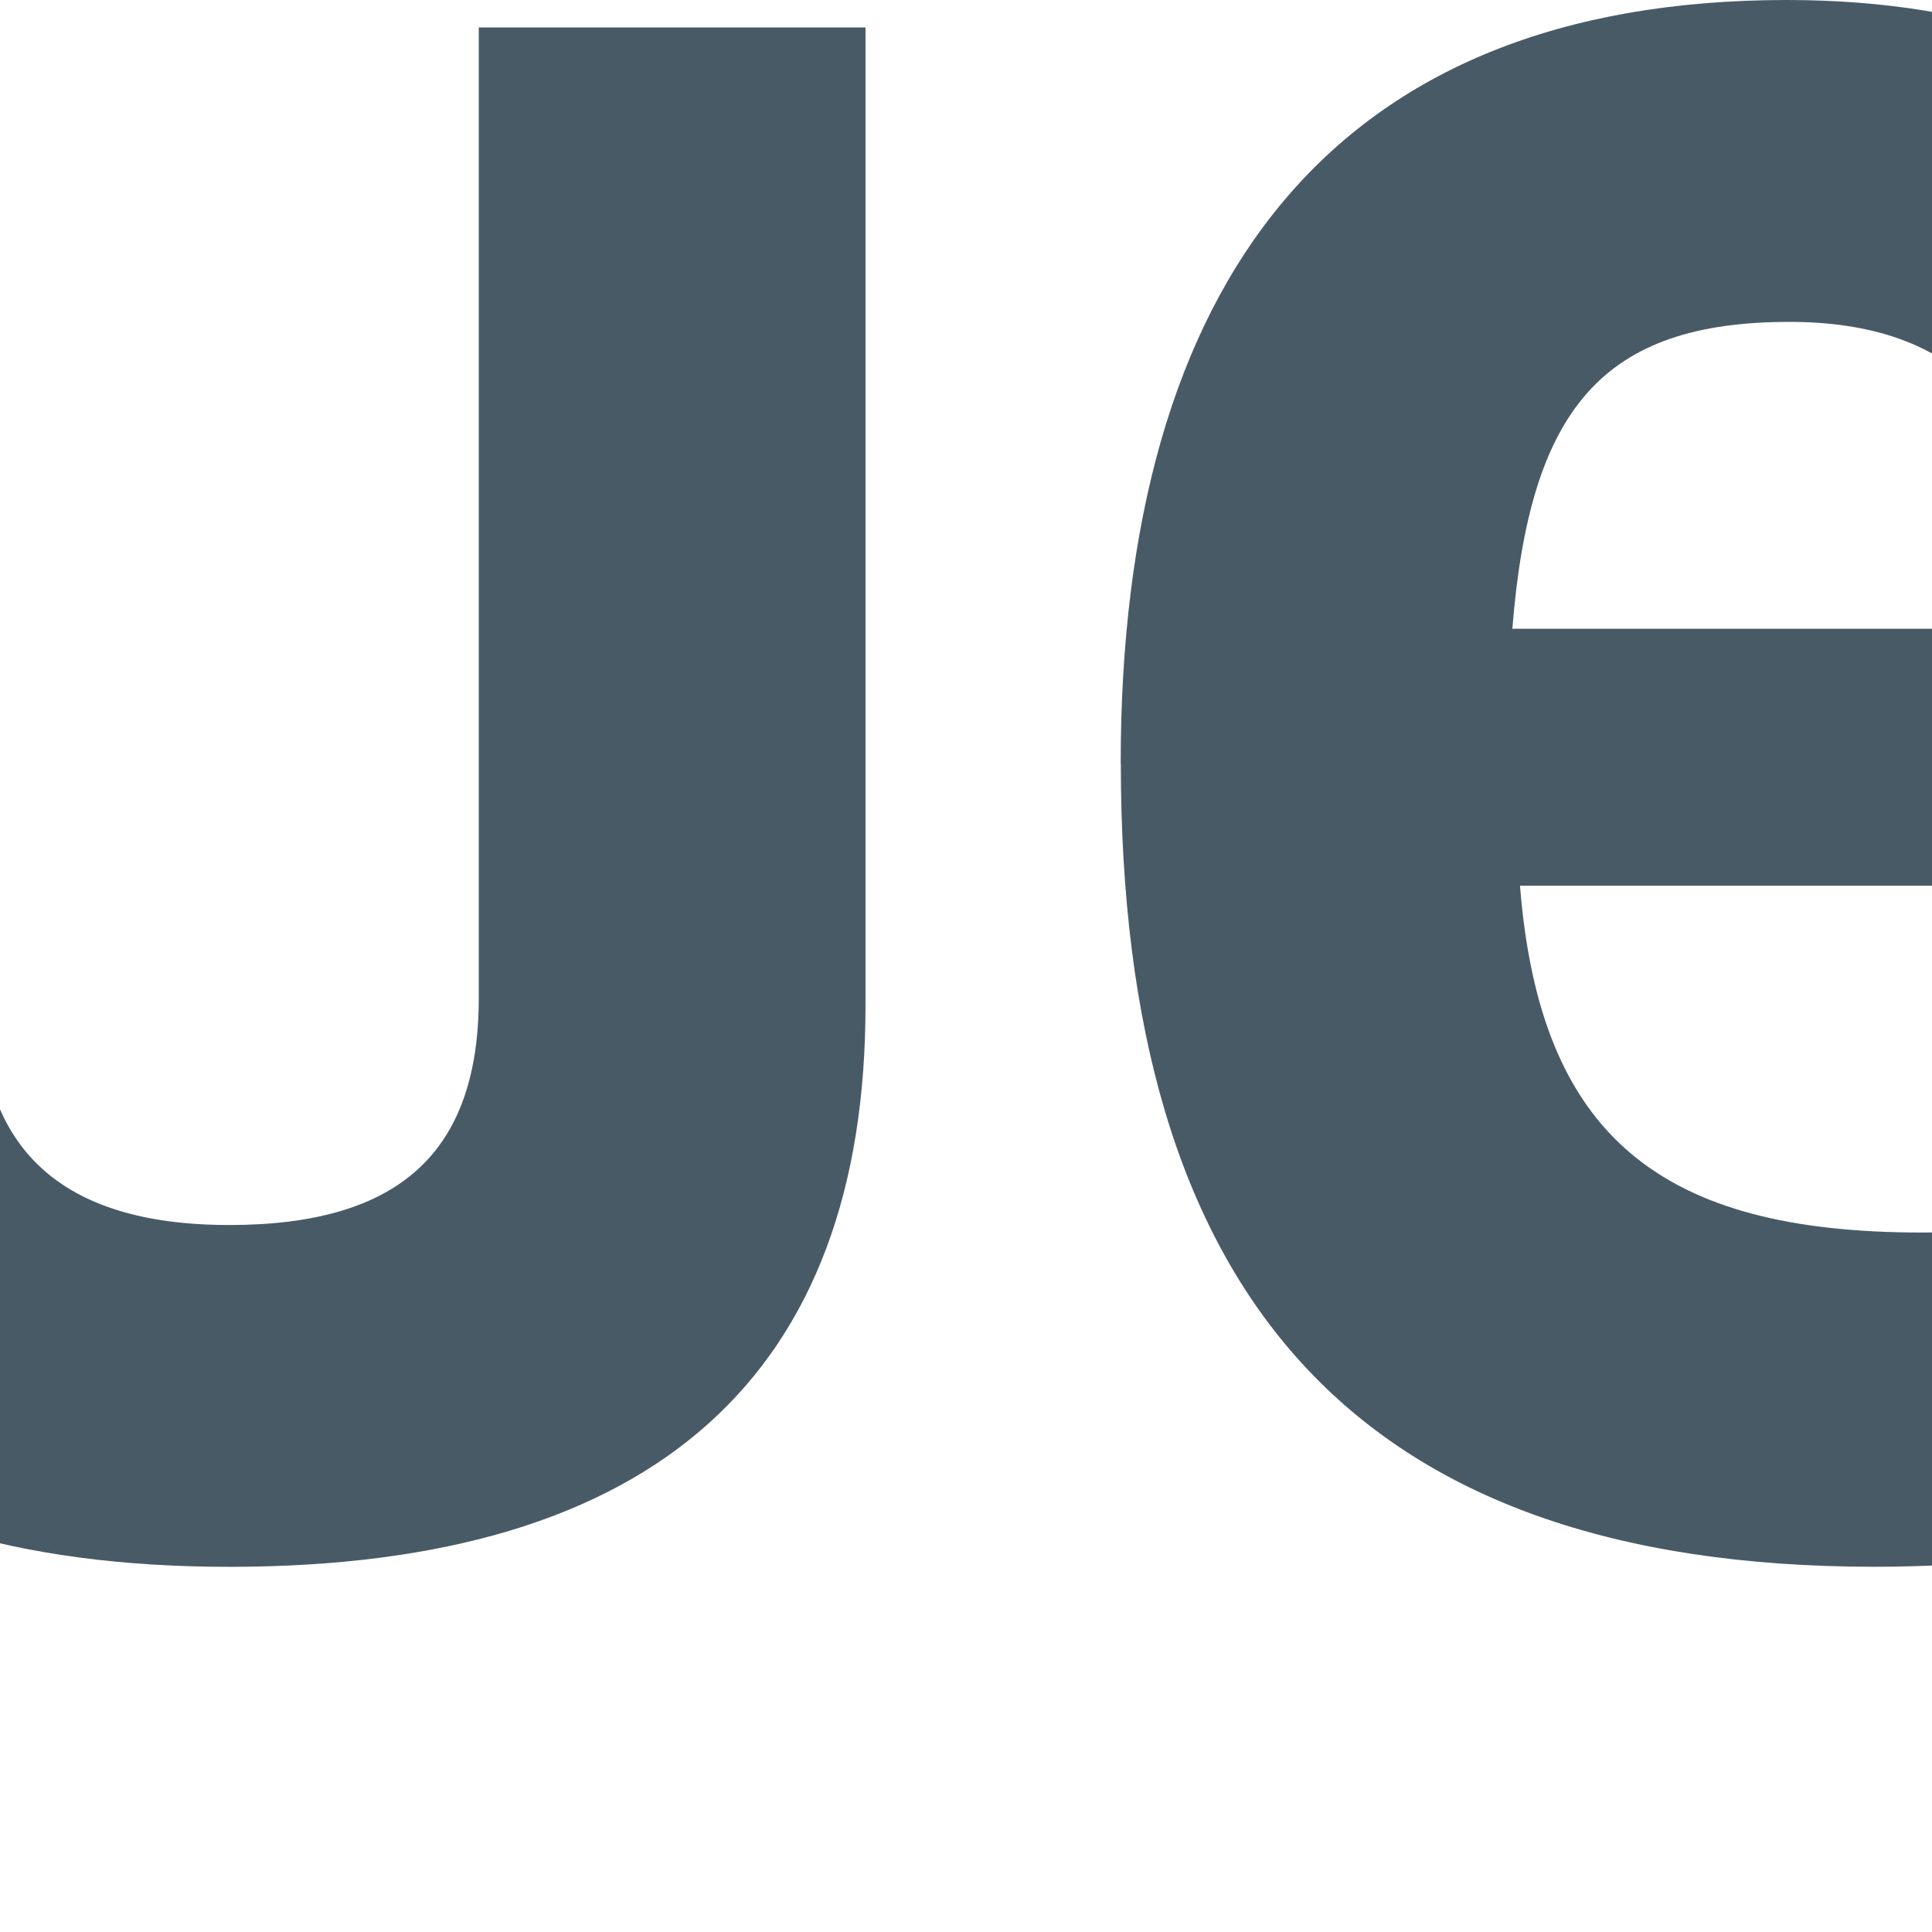 <?xml version="1.0"?>
<svg xmlns="http://www.w3.org/2000/svg" viewBox="302 0 283 283" width="32" height="32">
  <svg class="m-header__logo" version="1.1" viewBox="0 0 887.24 283.46" x="0" y="0" width="887.24" data-manipulated-width="true" height="283.46" data-manipulated-height="true">
  <path d="M137.78,283.46v-40.44s.71-29.6,.71-29.6l-.72-.37c-13.16,10.23-29.97,15.72-51.16,15.72C35.08,228.78,0,195.16,0,115.49S29.23,0,88.07,0c26.68,0,47.87,8.41,63.22,24.12l6.58-20.1,36.54,.37V283.12l-56.63,.34Zm0-215.86c-5.85-9.49-19.74-16.81-37.28-16.81-31.44,0-41.67,12.79-41.67,64.69s12.06,65.78,42.39,65.78c20.47,0,33.62-9.5,36.55-19V67.61Z" fill="#495a67"/>
  <path d="M428.78,147.28c0,53.72-30.33,82.23-93.19,82.23s-93.19-29.6-93.19-82.23V4.02h56.65V146.18c0,21.93,11.69,33.26,36.54,33.26s36.54-10.61,36.54-33.26V4.02h56.65V147.28Z" fill="#495a67"/>
  <path d="M466.16,111.84c0-70.54,31.06-111.84,97.58-111.84,56.64,0,91.36,32.89,91.36,103.06,0,8.41-.36,19-1.46,26.68h-128.99c2.92,36.91,20.83,50.8,58.83,50.8,20.83,0,40.2-3.65,59.21-10.97l6.21,45.68c-18.64,8.41-44.22,14.25-72.36,14.25-76.38,0-110.36-40.2-110.36-117.67Zm137.04-19.74c-.73-32.53-15.34-44.95-39.1-44.95-27.41,0-38.01,12.79-40.57,44.95h79.67Z" fill="#495a67"/>
  <path d="M786.01,230.6c-70.17,0-101.59-33.62-101.59-115.12S715.85,0,786.01,0s101.23,34.36,101.23,115.49-30.69,115.12-101.23,115.12Zm0-46.42c31.06,0,42.39-14.62,42.39-68.7s-11.33-68.71-42.39-68.71-42.75,14.62-42.75,68.71,11.69,68.7,42.75,68.7Z" fill="#495a67"/>
</svg>
</svg>
